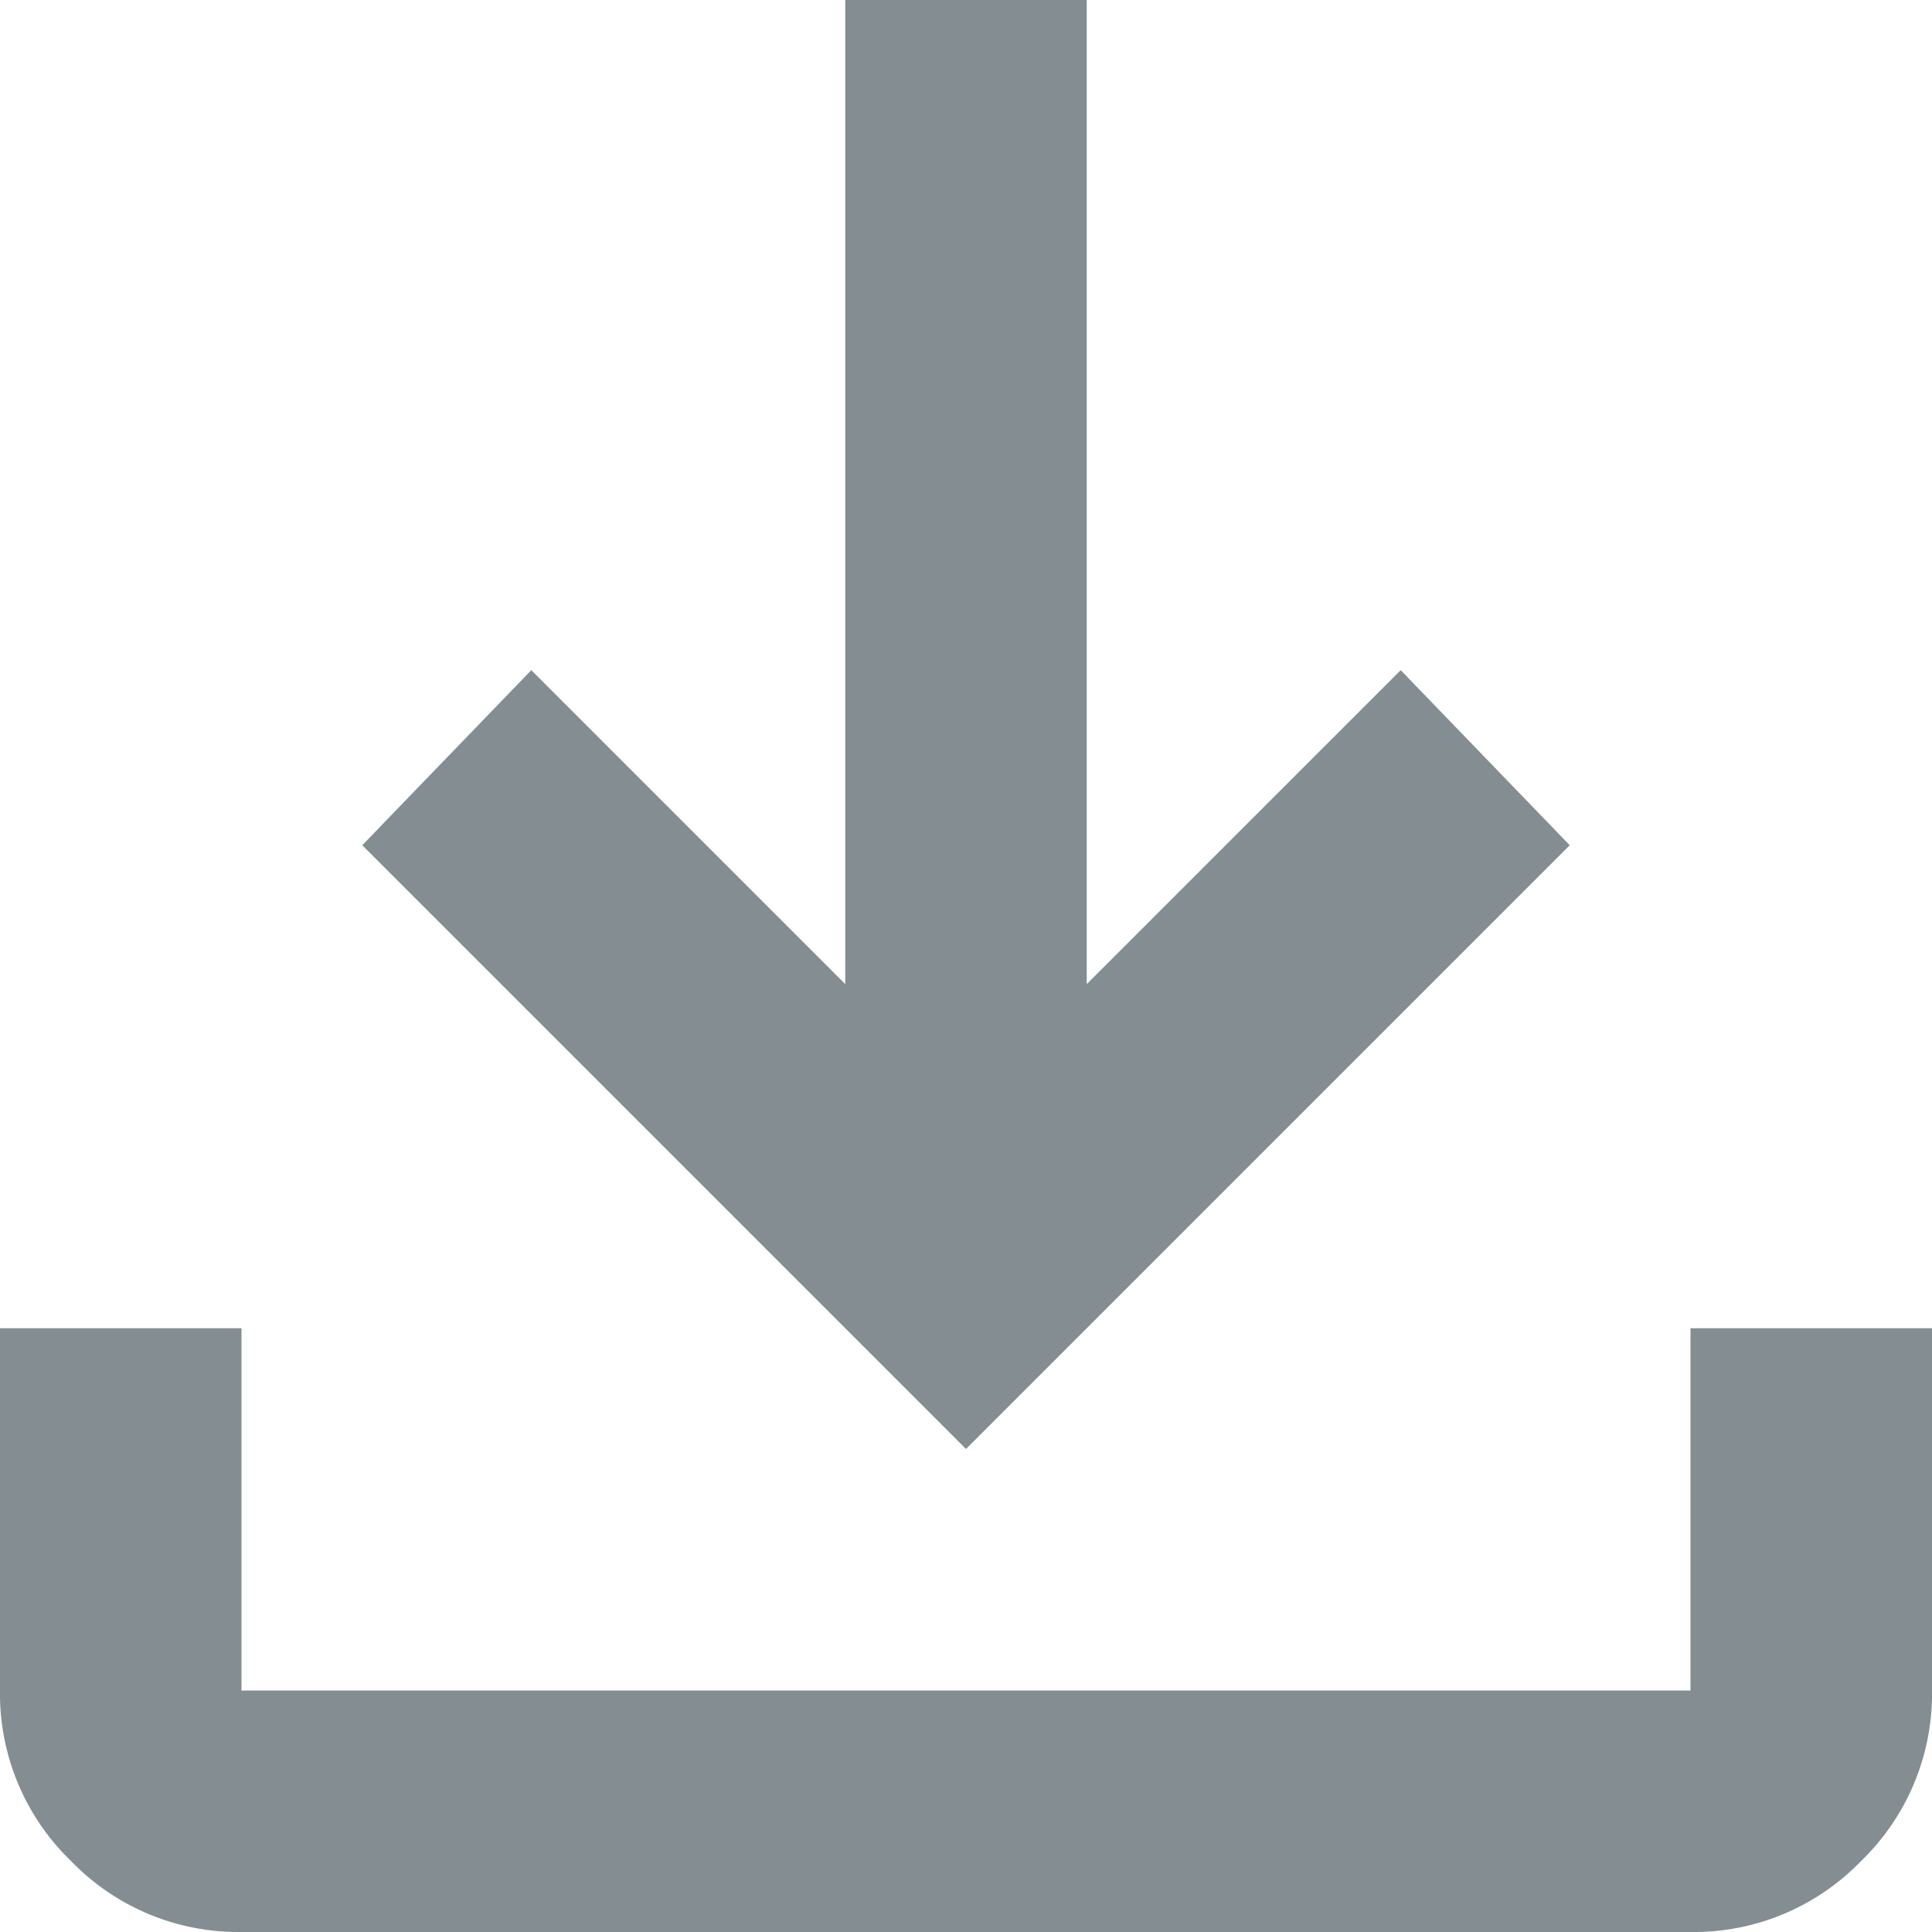 <svg xmlns="http://www.w3.org/2000/svg" width="16" height="16" viewBox="0 0 16 16">
  <path id="_1" data-name="1" d="M168-788l-5-5,1.4-1.45,2.6,2.6V-800h2v8.15l2.6-2.6L173-793Zm-6,4a1.926,1.926,0,0,1-1.412-.588A1.926,1.926,0,0,1,160-786v-3h2v3h12v-3h2v3a1.926,1.926,0,0,1-.587,1.412A1.926,1.926,0,0,1,174-784Z" transform="translate(-160 800)" fill="#848e92"/>
</svg>
